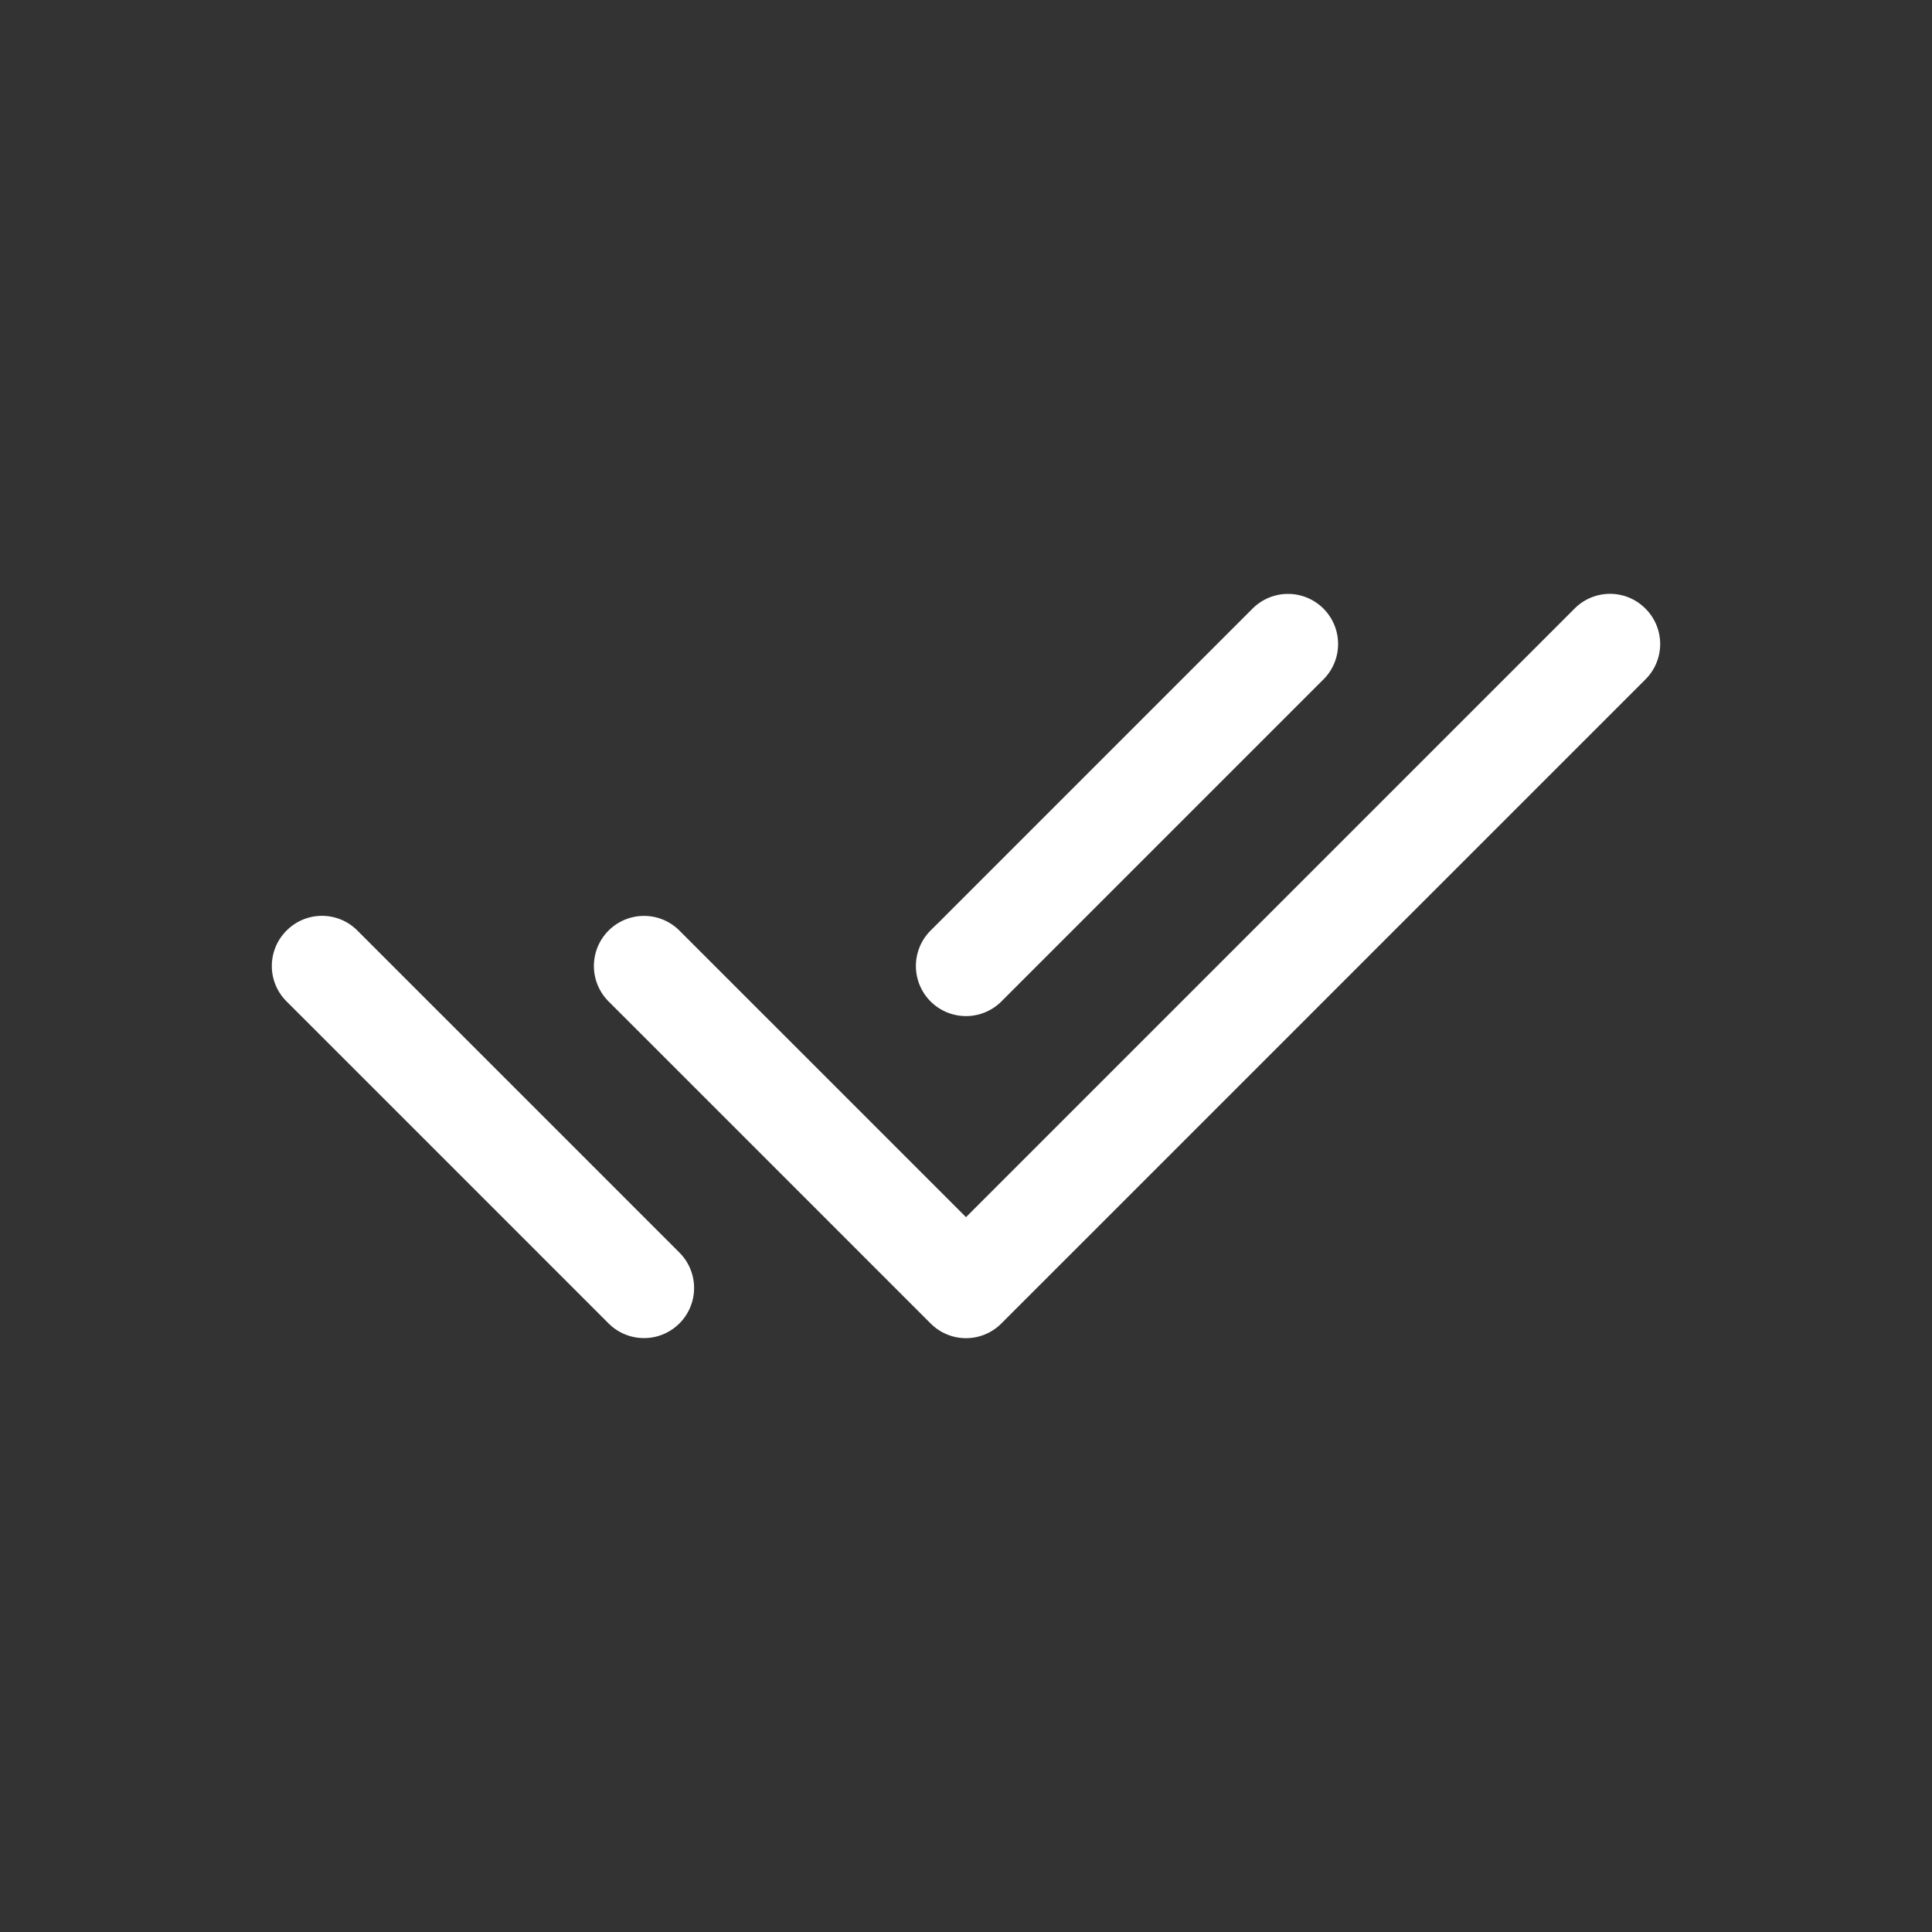 <svg xmlns="http://www.w3.org/2000/svg" width="24" height="24" fill="none" viewBox="0 0 24 24" style="color: white"><rect x="0" y="0" width="24" height="24" fill="#333333" stroke="none"/><path fill="currentColor" fill-rule="evenodd" d="M20.44 7.56a.62.62 0 0 1 0 .88l-8 8a.62.62 0 0 1-.88 0l-4-4a.622.622 0 0 1 .88-.88L12 15.12l7.56-7.56a.62.62 0 0 1 .88 0m-16.88 4a.62.62 0 0 1 .88 0l4 4a.622.622 0 0 1-.88.88l-4-4a.62.62 0 0 1 0-.88m12.88-3.12a.622.622 0 0 0-.88-.88l-4 4a.622.622 0 0 0 .88.88z" clip-rule="evenodd"></path></svg>
